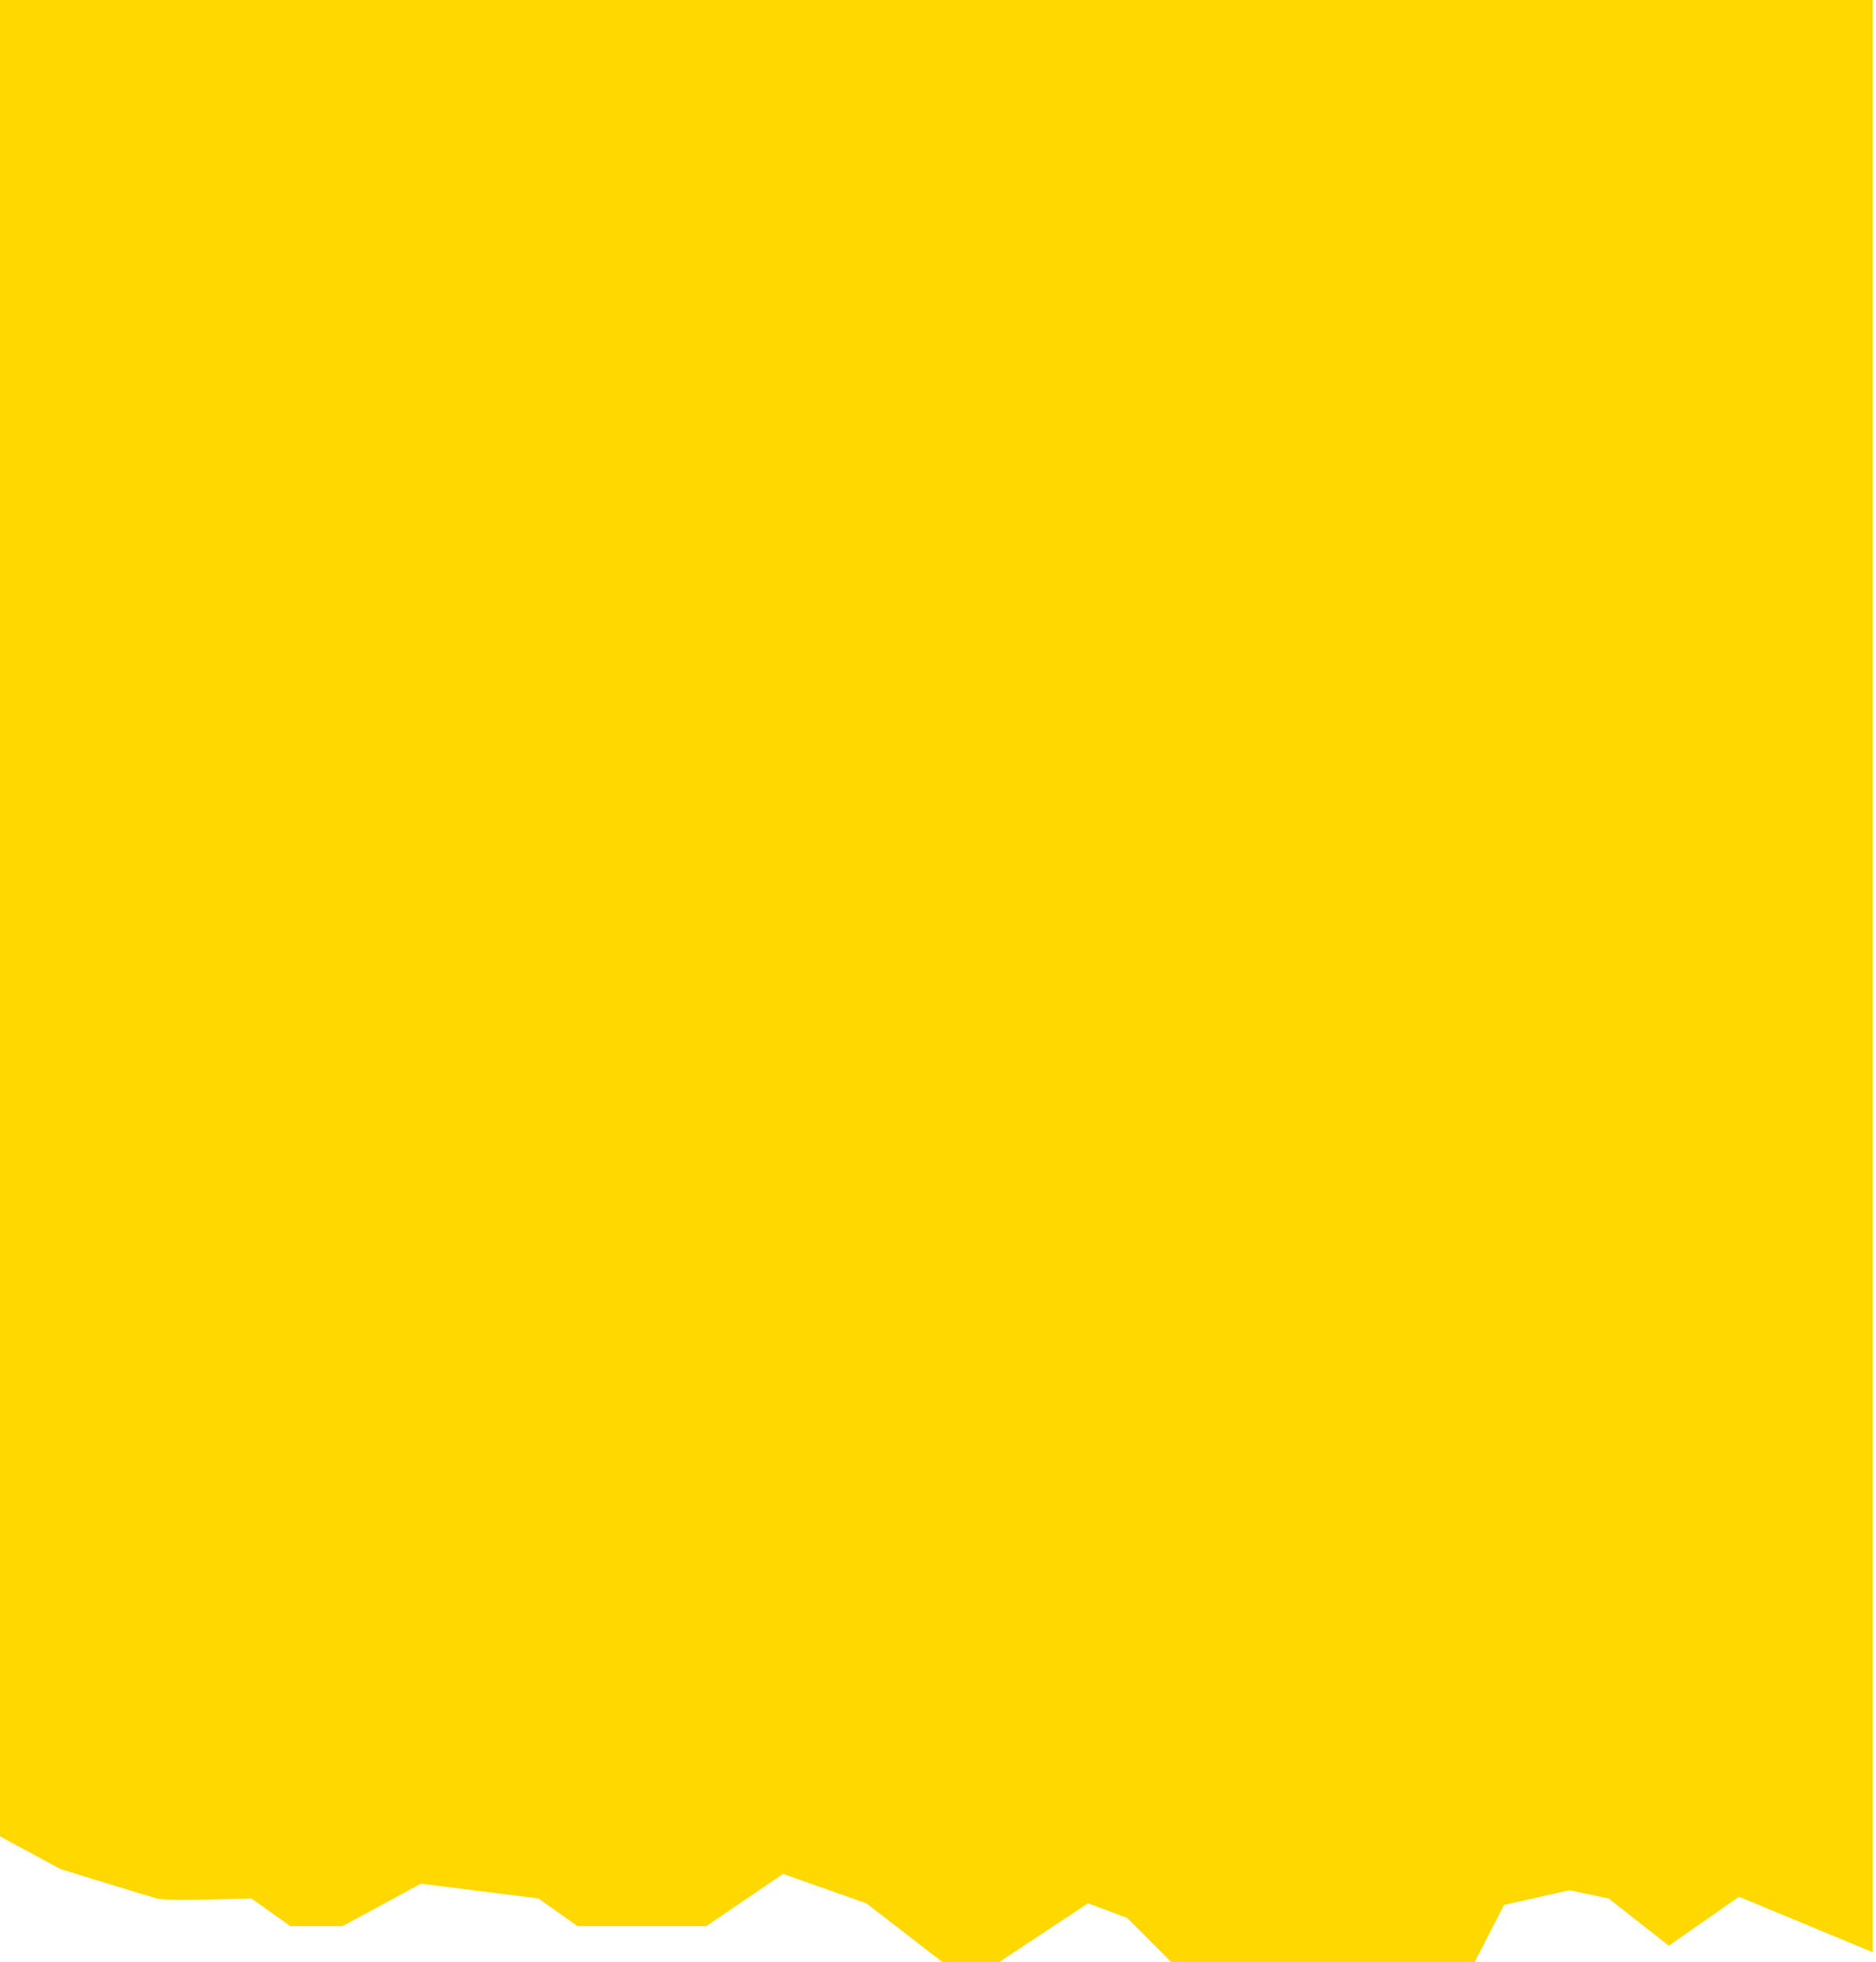 <svg xmlns="http://www.w3.org/2000/svg" viewBox="0 0 115 120.2"><path d="M0 0v112.5l3.7 2s5.5 1.7 5.9 1.8c.5.2 5.8 0 5.8 0l2.4 1.7H21l4.8-2.6 7.2.9 2.4 1.7h7.9l4.7-3.2 5.1 1.8 4.8 3.7h3.2l5.6-3.7 2.4.9 2.7 2.7h18.6l1.8-3.5 4-.9 2.4.5 3.7 2.9 4.3-3 8.2 3.4V0H0z" fill="#ffd800"/></svg>